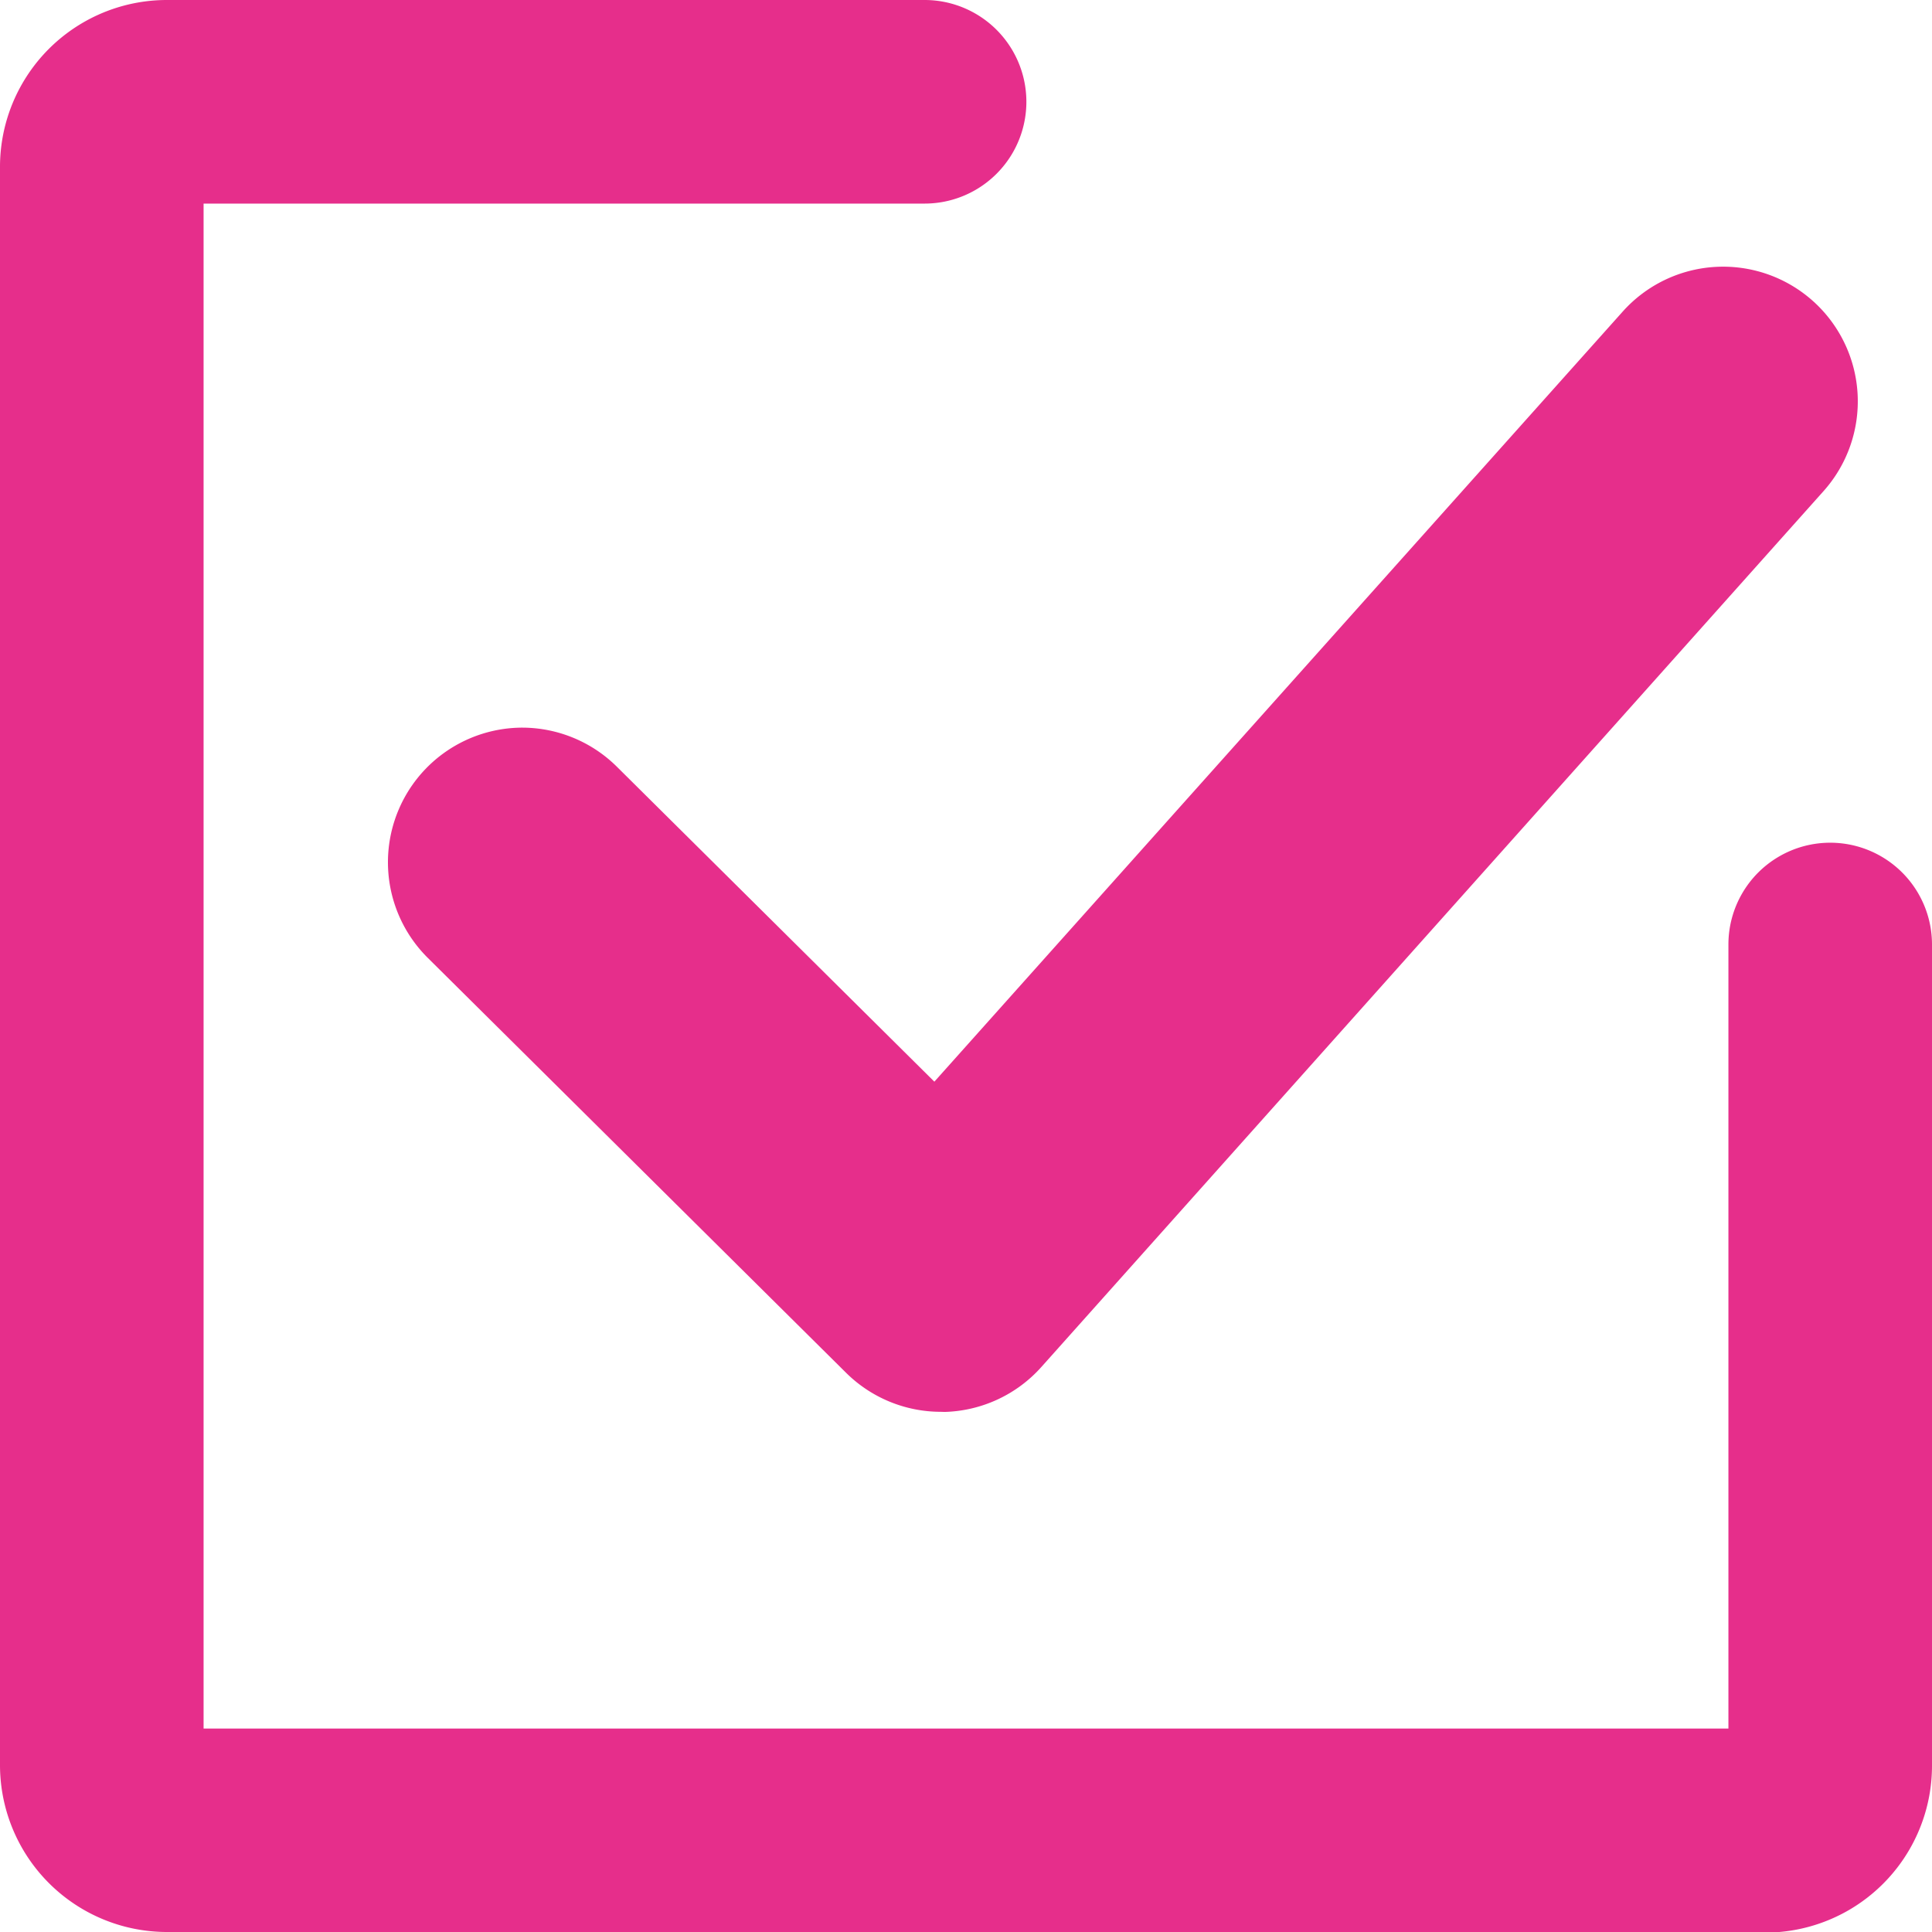 <svg height="16" viewBox="0 0 16 16" width="16" xmlns="http://www.w3.org/2000/svg"><g fill="#e62e8b" transform="translate(-394.498 -496.131)"><path d="m409.115 512.131h-13.234a1.383 1.383 0 0 1 -1.383-1.383v-13.234a1.382 1.382 0 0 1 1.383-1.383h6.274a.843.843 0 1 1 0 1.686h-5.971v12.629h12.628v-6.493a.843.843 0 0 1 1.686 0v6.8a1.382 1.382 0 0 1 -1.383 1.383z"/><path d="m767.7 758.989a1.115 1.115 0 0 1 -.785-.323l-3.464-3.436a1.115 1.115 0 0 1 .781-1.907 1.115 1.115 0 0 1 .785.324l2.629 2.608 5.7-6.377a1.115 1.115 0 0 1 1.664 1.486l-6.478 7.254a1.115 1.115 0 0 1 -.8.372z" transform="translate(-365.41 -251.166)"/></g></svg>